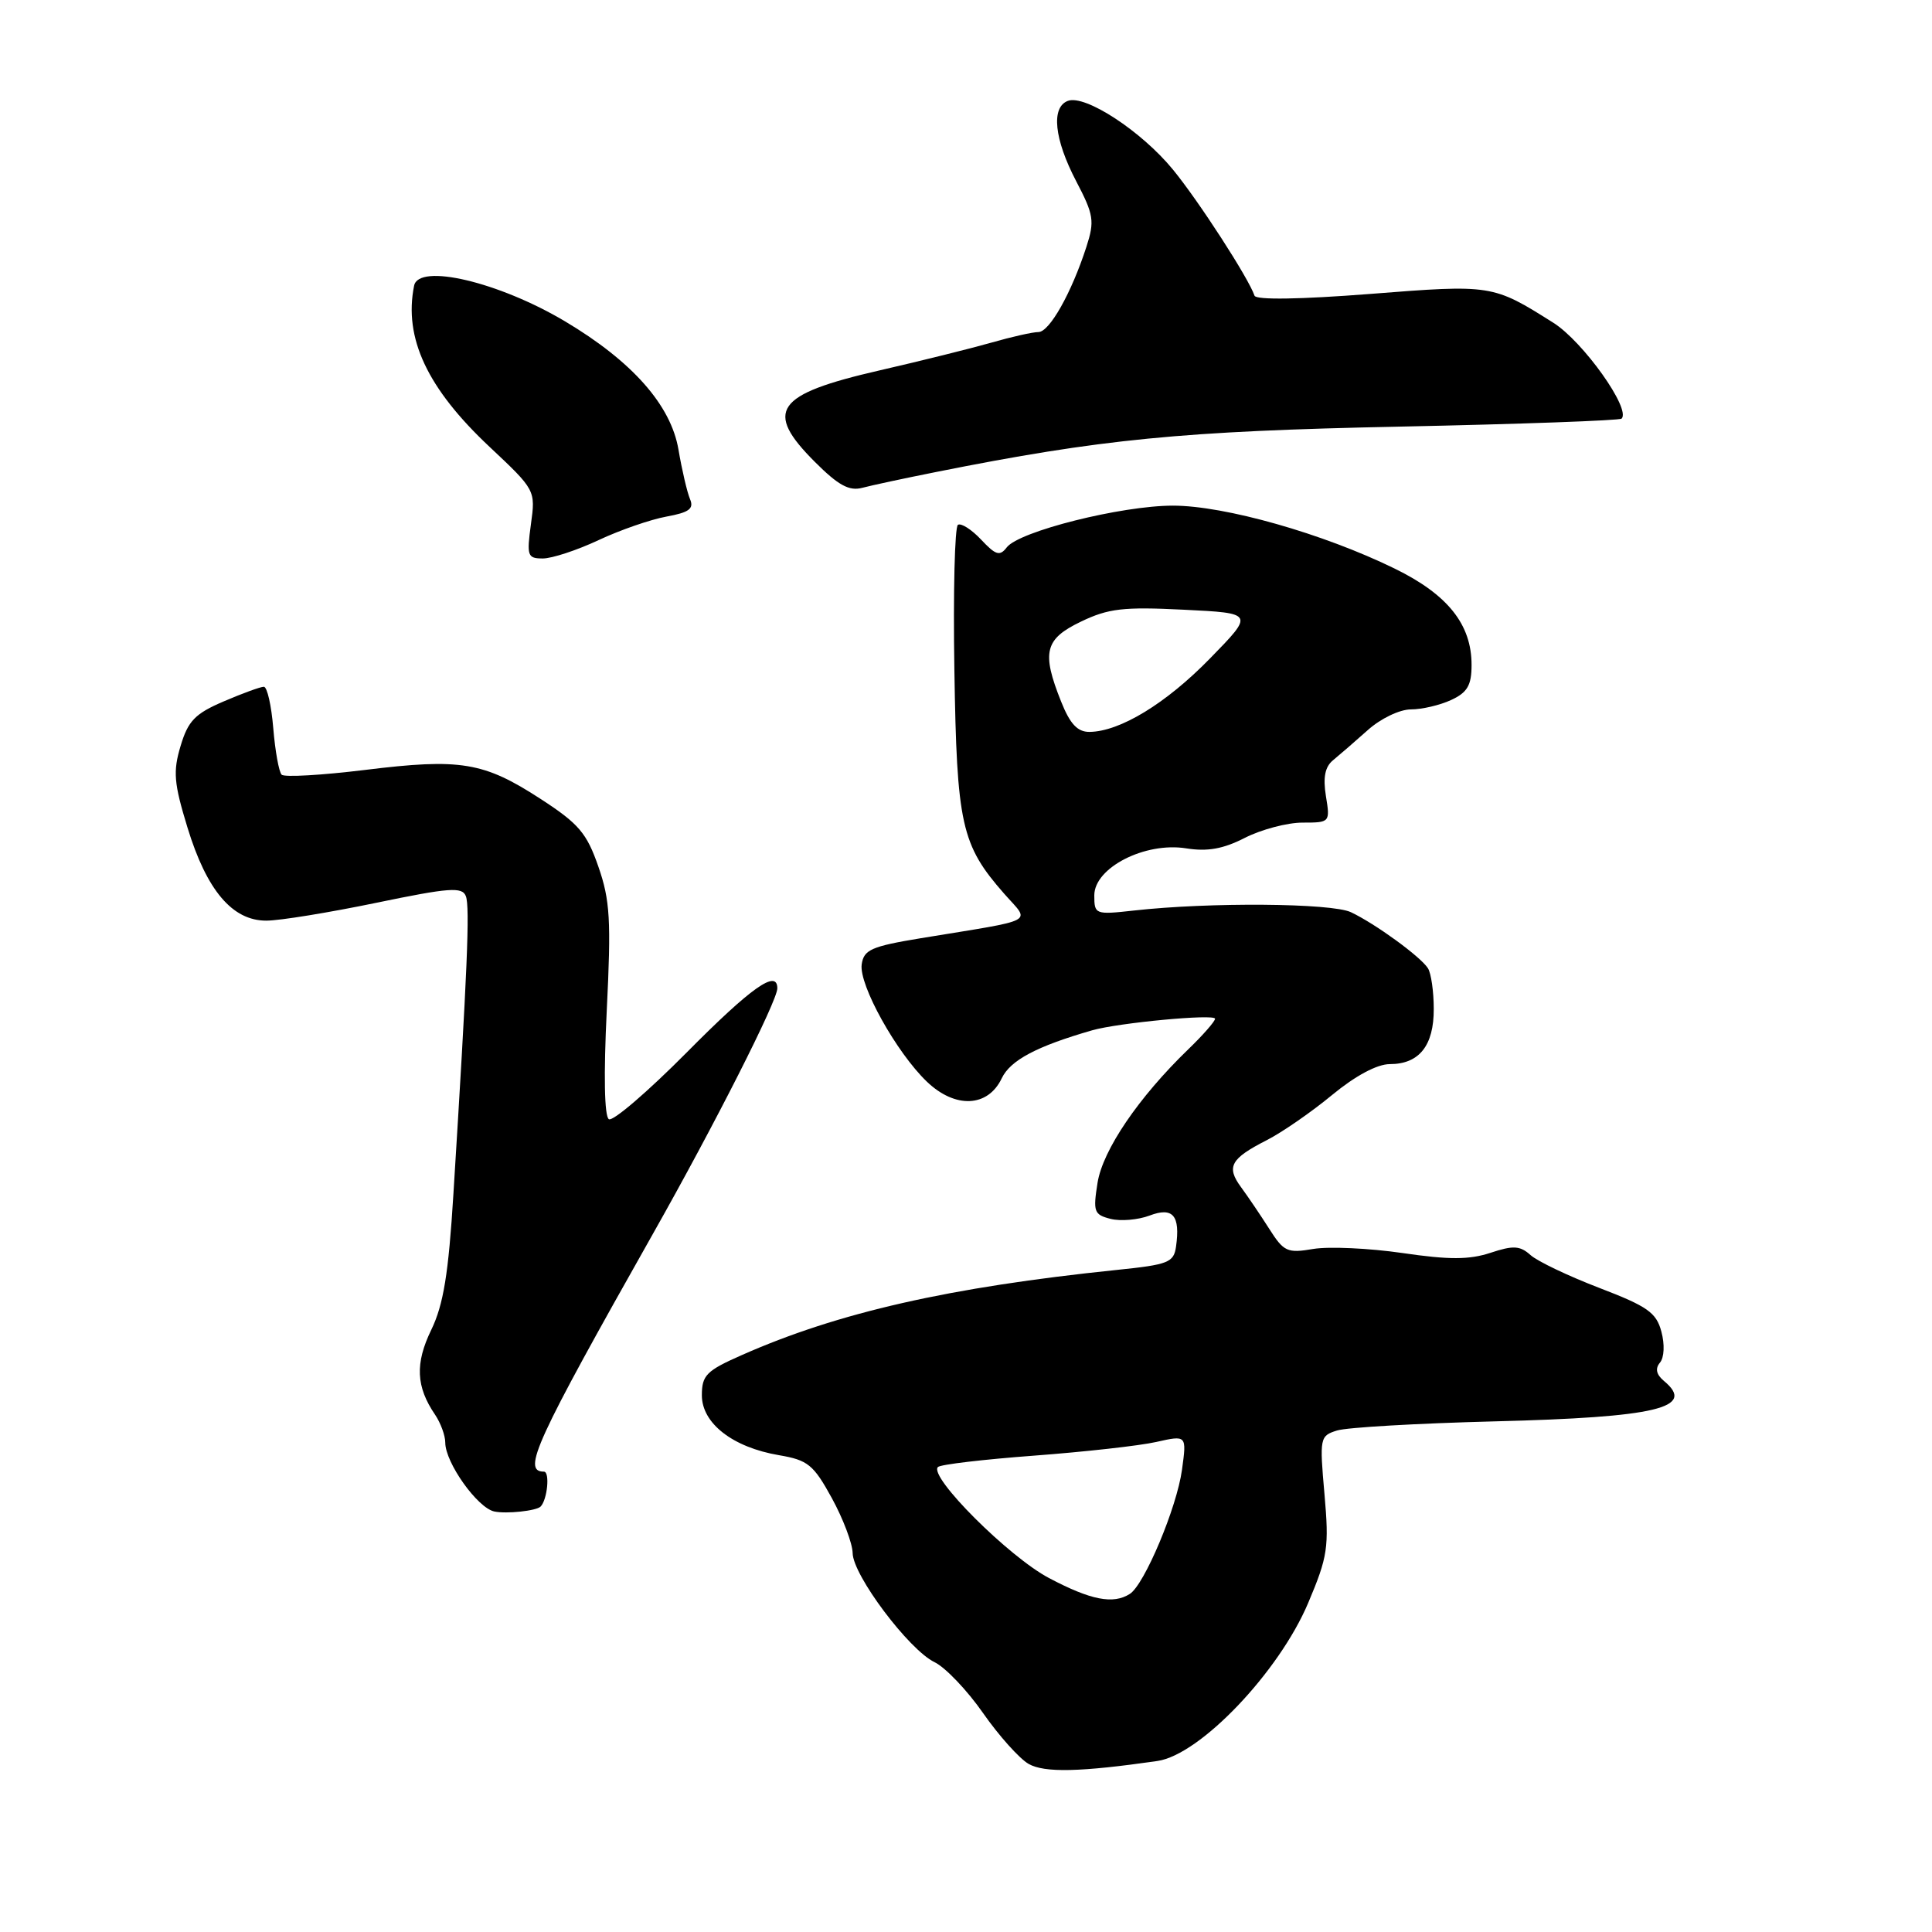 <?xml version="1.0" encoding="UTF-8" standalone="no"?>
<!DOCTYPE svg PUBLIC "-//W3C//DTD SVG 1.1//EN" "http://www.w3.org/Graphics/SVG/1.1/DTD/svg11.dtd" >
<svg xmlns="http://www.w3.org/2000/svg" xmlns:xlink="http://www.w3.org/1999/xlink" version="1.1" viewBox="0 0 256 256">
 <g >
 <path fill="currentColor"
d=" M 153.36 233.34 C 159.01 232.53 169.47 221.56 173.34 212.40 C 175.94 206.25 176.12 205.03 175.50 197.98 C 174.84 190.51 174.89 190.26 177.16 189.55 C 178.45 189.14 187.82 188.60 198.00 188.34 C 219.53 187.80 224.78 186.55 220.49 182.99 C 219.47 182.14 219.29 181.35 219.95 180.56 C 220.52 179.88 220.60 178.14 220.14 176.44 C 219.47 173.92 218.30 173.10 211.93 170.66 C 207.84 169.09 203.74 167.14 202.81 166.31 C 201.41 165.05 200.52 165.00 197.48 166.01 C 194.67 166.93 192.02 166.94 185.82 166.03 C 181.40 165.39 176.10 165.15 174.03 165.49 C 170.57 166.08 170.11 165.87 168.17 162.81 C 167.01 160.99 165.33 158.51 164.44 157.30 C 162.46 154.61 163.06 153.52 167.85 151.08 C 169.89 150.04 173.79 147.34 176.51 145.09 C 179.60 142.54 182.48 141.00 184.16 141.00 C 188.05 141.00 190.00 138.55 189.98 133.68 C 189.98 131.38 189.63 128.96 189.21 128.30 C 188.23 126.76 182.24 122.40 179.00 120.87 C 176.44 119.66 160.27 119.53 150.25 120.65 C 145.12 121.22 145.00 121.17 145.00 118.64 C 145.00 114.97 151.72 111.54 157.17 112.41 C 159.99 112.86 162.09 112.49 164.97 111.01 C 167.14 109.91 170.57 109.00 172.59 109.00 C 176.23 109.00 176.26 108.97 175.69 105.48 C 175.29 103.01 175.57 101.60 176.64 100.73 C 177.47 100.05 179.54 98.26 181.23 96.75 C 182.94 95.21 185.47 94.00 186.95 94.00 C 188.41 94.00 190.81 93.44 192.29 92.75 C 194.43 91.76 194.99 90.81 194.99 88.12 C 195.00 82.75 191.84 78.78 184.80 75.34 C 175.32 70.70 162.28 67.00 155.42 67.00 C 148.59 67.00 135.03 70.40 133.40 72.53 C 132.48 73.73 131.94 73.57 130.01 71.51 C 128.74 70.16 127.36 69.28 126.93 69.54 C 126.51 69.80 126.29 78.45 126.46 88.76 C 126.78 109.28 127.37 111.94 133.05 118.41 C 136.53 122.37 137.72 121.74 122.00 124.32 C 115.46 125.40 114.46 125.84 114.18 127.78 C 113.79 130.49 118.77 139.45 122.82 143.33 C 126.57 146.92 130.90 146.73 132.73 142.89 C 133.87 140.49 137.36 138.64 144.72 136.52 C 148.22 135.52 161.00 134.32 161.00 134.99 C 161.00 135.33 159.40 137.16 157.44 139.05 C 150.86 145.41 146.12 152.39 145.43 156.73 C 144.82 160.56 144.96 160.95 147.17 161.51 C 148.49 161.84 150.81 161.64 152.32 161.07 C 155.42 159.89 156.41 161.06 155.83 165.18 C 155.53 167.29 154.82 167.57 148.00 168.27 C 125.79 170.56 111.04 173.91 98.26 179.57 C 93.61 181.62 93.00 182.23 93.00 184.88 C 93.00 188.60 97.09 191.78 103.22 192.82 C 107.05 193.47 107.79 194.07 110.23 198.52 C 111.73 201.26 112.96 204.53 112.98 205.79 C 113.01 208.72 120.44 218.62 123.84 220.25 C 125.26 220.94 128.16 223.97 130.26 226.99 C 132.37 230.01 135.09 233.04 136.30 233.73 C 138.40 234.92 143.16 234.81 153.36 233.34 Z  M 71.63 199.63 C 72.53 198.72 72.89 195.00 72.07 195.00 C 69.13 195.00 70.93 191.09 86.51 163.50 C 94.71 148.99 103.00 132.63 103.00 130.96 C 103.00 128.38 99.54 130.83 91.00 139.45 C 85.85 144.64 81.21 148.63 80.68 148.30 C 80.08 147.93 79.98 142.41 80.40 133.86 C 80.99 121.95 80.84 119.29 79.29 114.84 C 77.75 110.39 76.69 109.14 71.63 105.86 C 64.09 100.96 61.02 100.46 48.37 102.02 C 42.65 102.72 37.67 103.01 37.32 102.65 C 36.96 102.29 36.46 99.52 36.21 96.50 C 35.96 93.47 35.40 91.00 34.96 91.00 C 34.52 91.00 32.13 91.87 29.64 92.94 C 25.85 94.56 24.92 95.52 23.93 98.84 C 22.91 102.23 23.04 103.77 24.84 109.65 C 27.39 117.99 30.79 122.00 35.29 121.99 C 37.06 121.99 43.60 120.92 49.84 119.63 C 59.58 117.61 61.25 117.49 61.73 118.75 C 62.28 120.16 61.92 128.67 60.08 158.20 C 59.43 168.78 58.76 172.87 57.15 176.20 C 54.98 180.67 55.12 183.75 57.66 187.47 C 58.39 188.56 59.00 190.21 59.00 191.15 C 59.00 193.81 63.27 199.81 65.50 200.28 C 67.11 200.62 71.05 200.20 71.63 199.63 Z  M 79.31 71.57 C 82.17 70.23 86.21 68.83 88.31 68.45 C 91.32 67.90 91.98 67.41 91.43 66.13 C 91.05 65.23 90.36 62.28 89.90 59.57 C 88.90 53.68 83.77 47.88 74.87 42.58 C 66.10 37.36 55.47 34.85 54.87 37.86 C 53.48 44.78 56.61 51.46 64.88 59.22 C 70.95 64.92 70.97 64.96 70.35 69.47 C 69.78 73.66 69.89 74.00 71.93 74.00 C 73.13 74.00 76.46 72.91 79.31 71.57 Z  M 124.00 62.55 C 145.91 58.17 156.69 57.12 185.45 56.53 C 201.37 56.20 214.61 55.72 214.87 55.47 C 216.14 54.20 209.77 45.26 205.83 42.77 C 197.79 37.70 197.68 37.68 181.52 38.95 C 172.27 39.67 166.42 39.76 166.23 39.18 C 165.46 36.88 158.84 26.64 155.42 22.47 C 151.24 17.37 143.77 12.49 141.49 13.37 C 139.25 14.22 139.69 18.44 142.59 23.99 C 144.94 28.48 145.06 29.28 143.95 32.72 C 141.97 38.83 139.06 44.00 137.59 44.00 C 136.84 44.00 134.04 44.63 131.36 45.40 C 128.69 46.16 122.00 47.83 116.50 49.09 C 102.71 52.26 101.19 54.43 108.00 61.23 C 111.07 64.30 112.52 65.10 114.25 64.64 C 115.49 64.31 119.88 63.37 124.00 62.55 Z  M 139.00 209.10 C 133.67 206.29 123.02 195.65 124.28 194.39 C 124.61 194.05 130.34 193.38 137.02 192.88 C 143.69 192.38 150.98 191.57 153.20 191.07 C 157.25 190.16 157.25 190.16 156.62 194.75 C 155.94 199.75 151.64 209.98 149.71 211.20 C 147.50 212.61 144.55 212.03 139.00 209.10 Z  M 140.61 92.98 C 137.99 86.43 138.42 84.67 143.25 82.36 C 146.87 80.62 148.87 80.39 156.84 80.79 C 166.19 81.25 166.19 81.25 160.34 87.24 C 154.51 93.22 148.40 96.94 144.36 96.98 C 142.78 96.99 141.79 95.94 140.61 92.98 Z "/>
</g>
</svg>